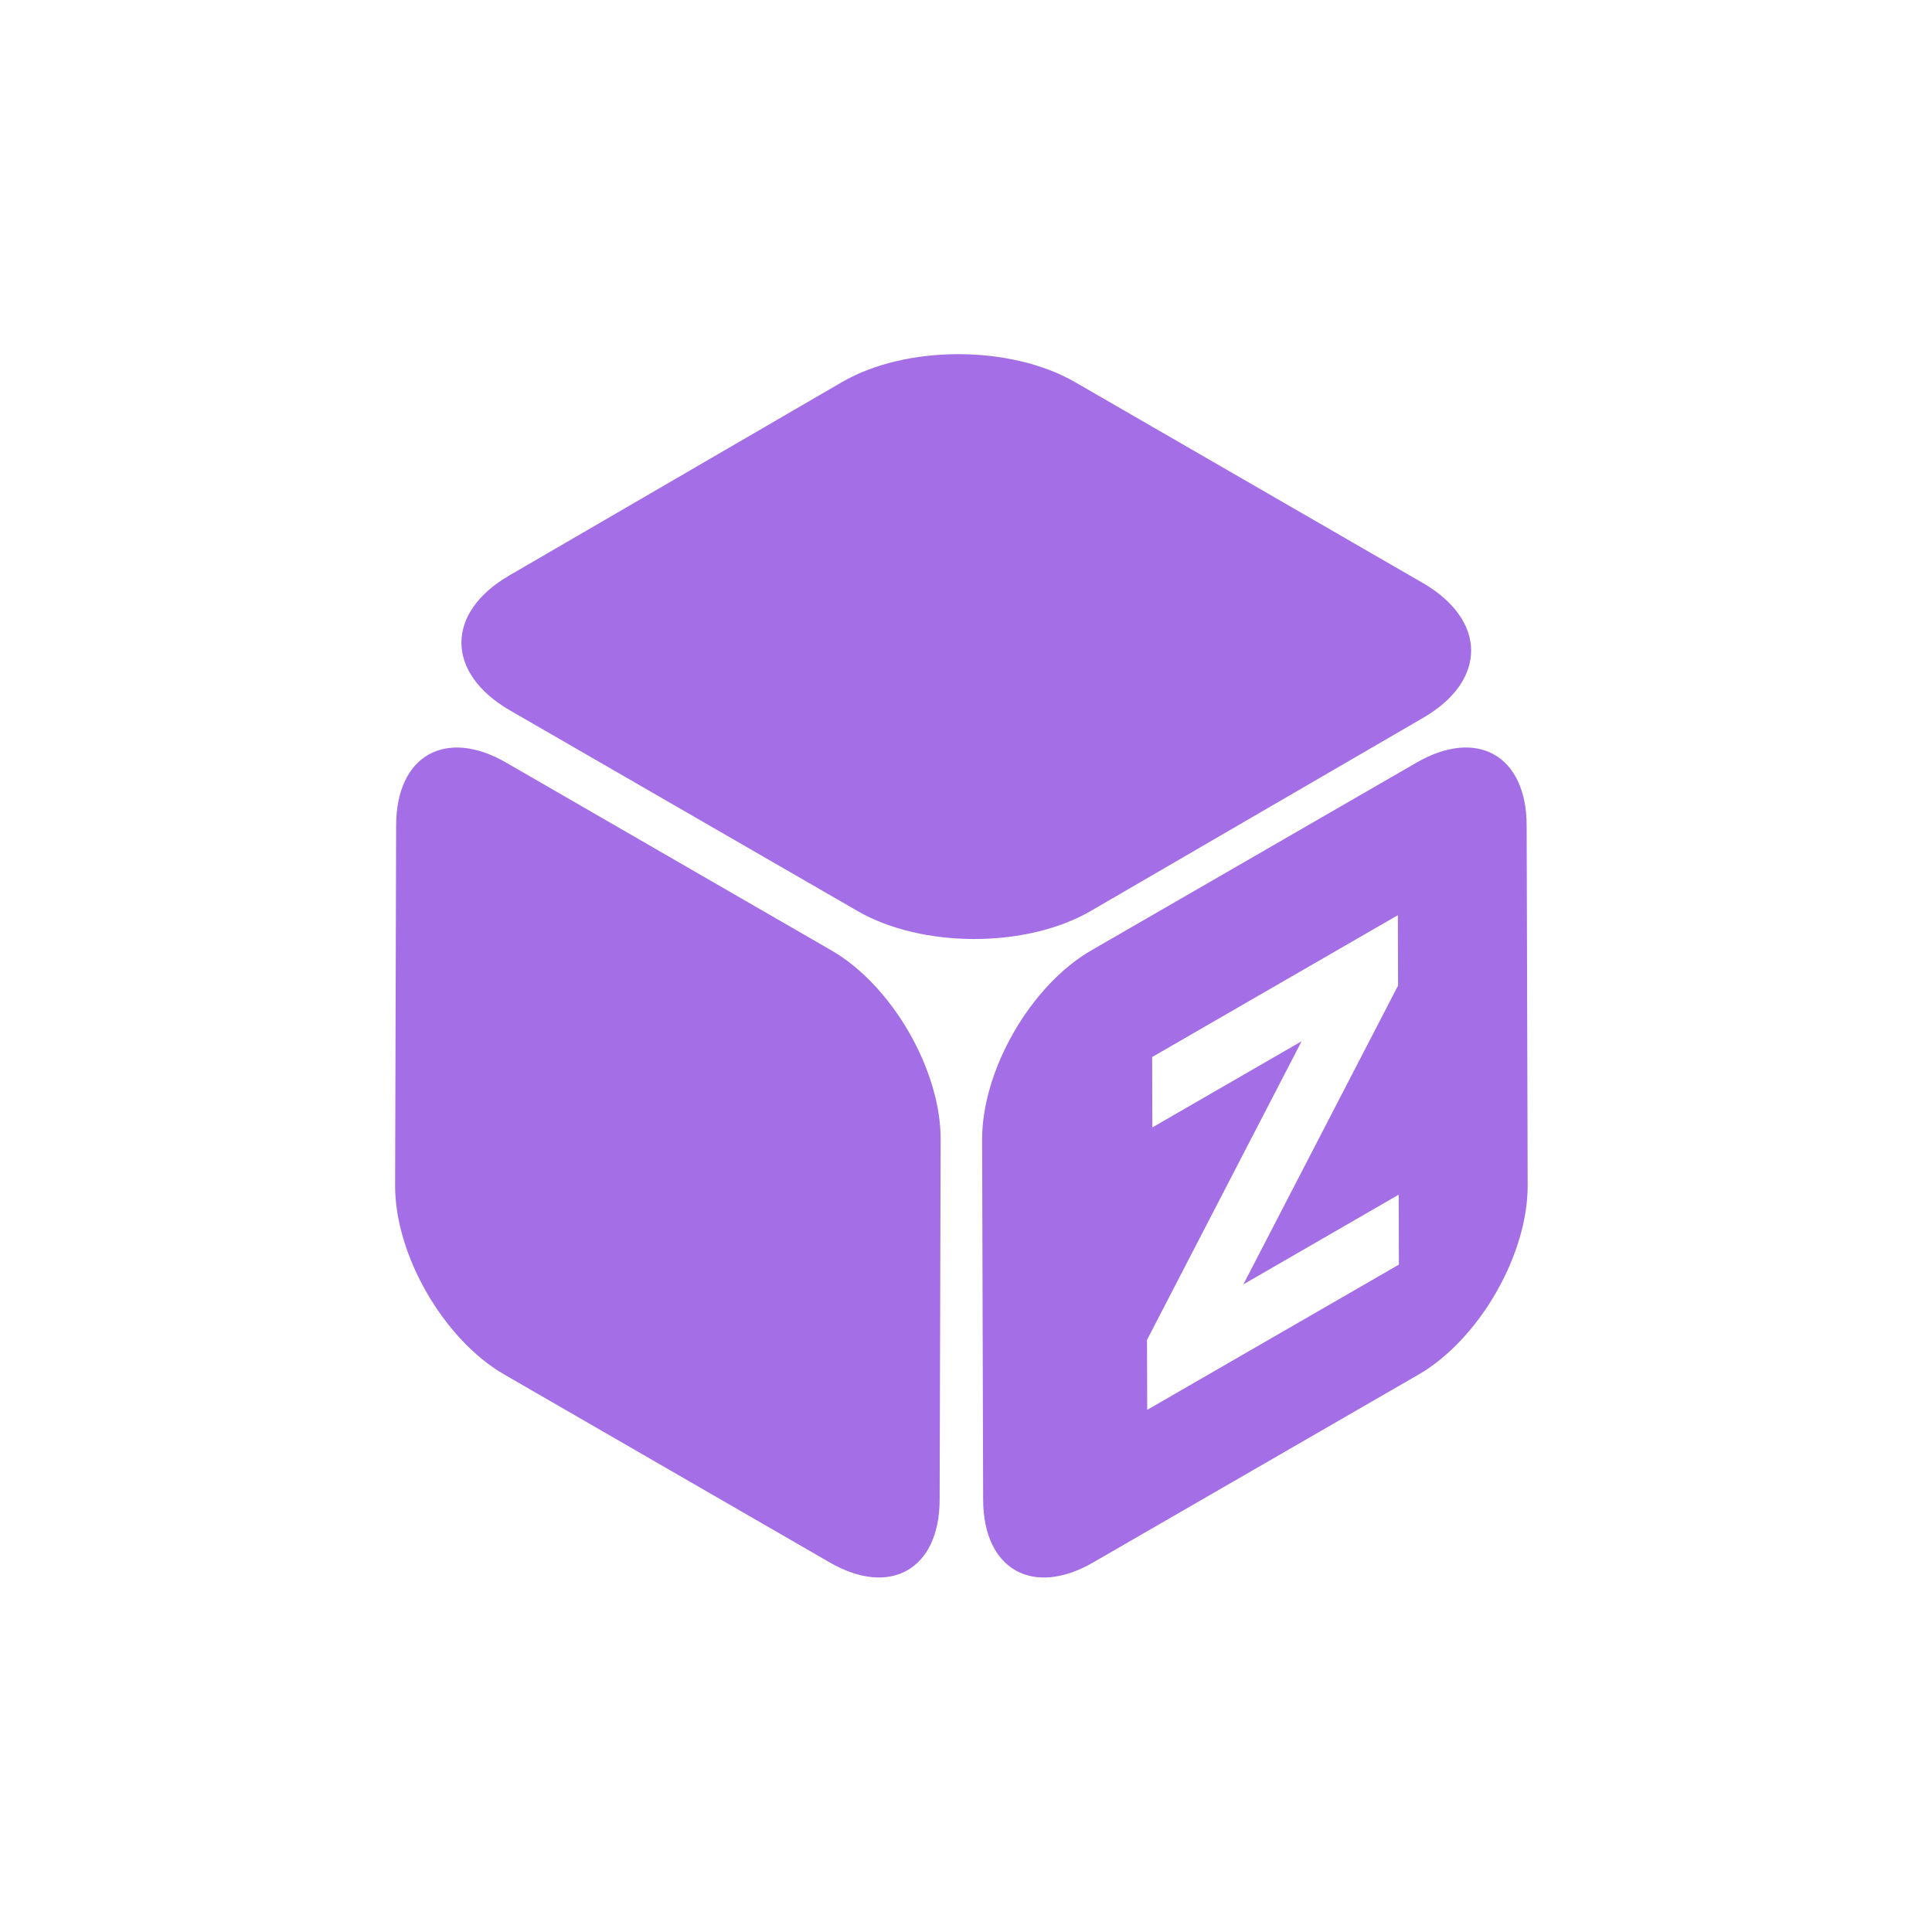 <?xml version="1.0" standalone="no"?><!DOCTYPE svg PUBLIC "-//W3C//DTD SVG 1.1//EN" "http://www.w3.org/Graphics/SVG/1.1/DTD/svg11.dtd"><svg t="1744595689750" class="icon" viewBox="0 0 1024 1024" version="1.1" xmlns="http://www.w3.org/2000/svg" p-id="12244" xmlns:xlink="http://www.w3.org/1999/xlink" width="200" height="200"><path d="M753.954 308.892c34.175 19.734 34.414 51.766 0.406 71.529L578.039 482.88c-34.037 19.763-89.308 19.734-123.49 0L270.386 376.575c-34.233-19.763-34.472-51.795-0.456-71.558L446.25 202.529c34.037-19.763 89.308-19.734 123.541 0zM440.732 503.78c32.017 18.481 57.936 63.324 57.834 100.171l-0.543 191.021c-0.101 36.847-26.201 51.657-58.211 33.175L267.309 728.535C235.241 710.039 209.286 665.197 209.423 628.342l0.543-191.021c0.101-36.847 26.201-51.657 58.269-33.146zM809.152 437.357c-0.101-36.847-26.201-51.715-58.269-33.204L578.38 503.744c-32.017 18.481-57.936 63.389-57.834 100.236l0.543 190.963c0.101 36.847 26.201 51.715 58.211 33.233l172.504-99.599c32.067-18.518 57.994-63.418 57.885-100.265z m-201.109 309.891l-0.109-37.064 81.943-158.295-79.104 45.668-0.109-37.311L740.897 485.06l0.109 37.311L659.012 680.738l82.327-47.536 0.101 37.072z" p-id="12245" fill="#A36EE6"></path></svg>